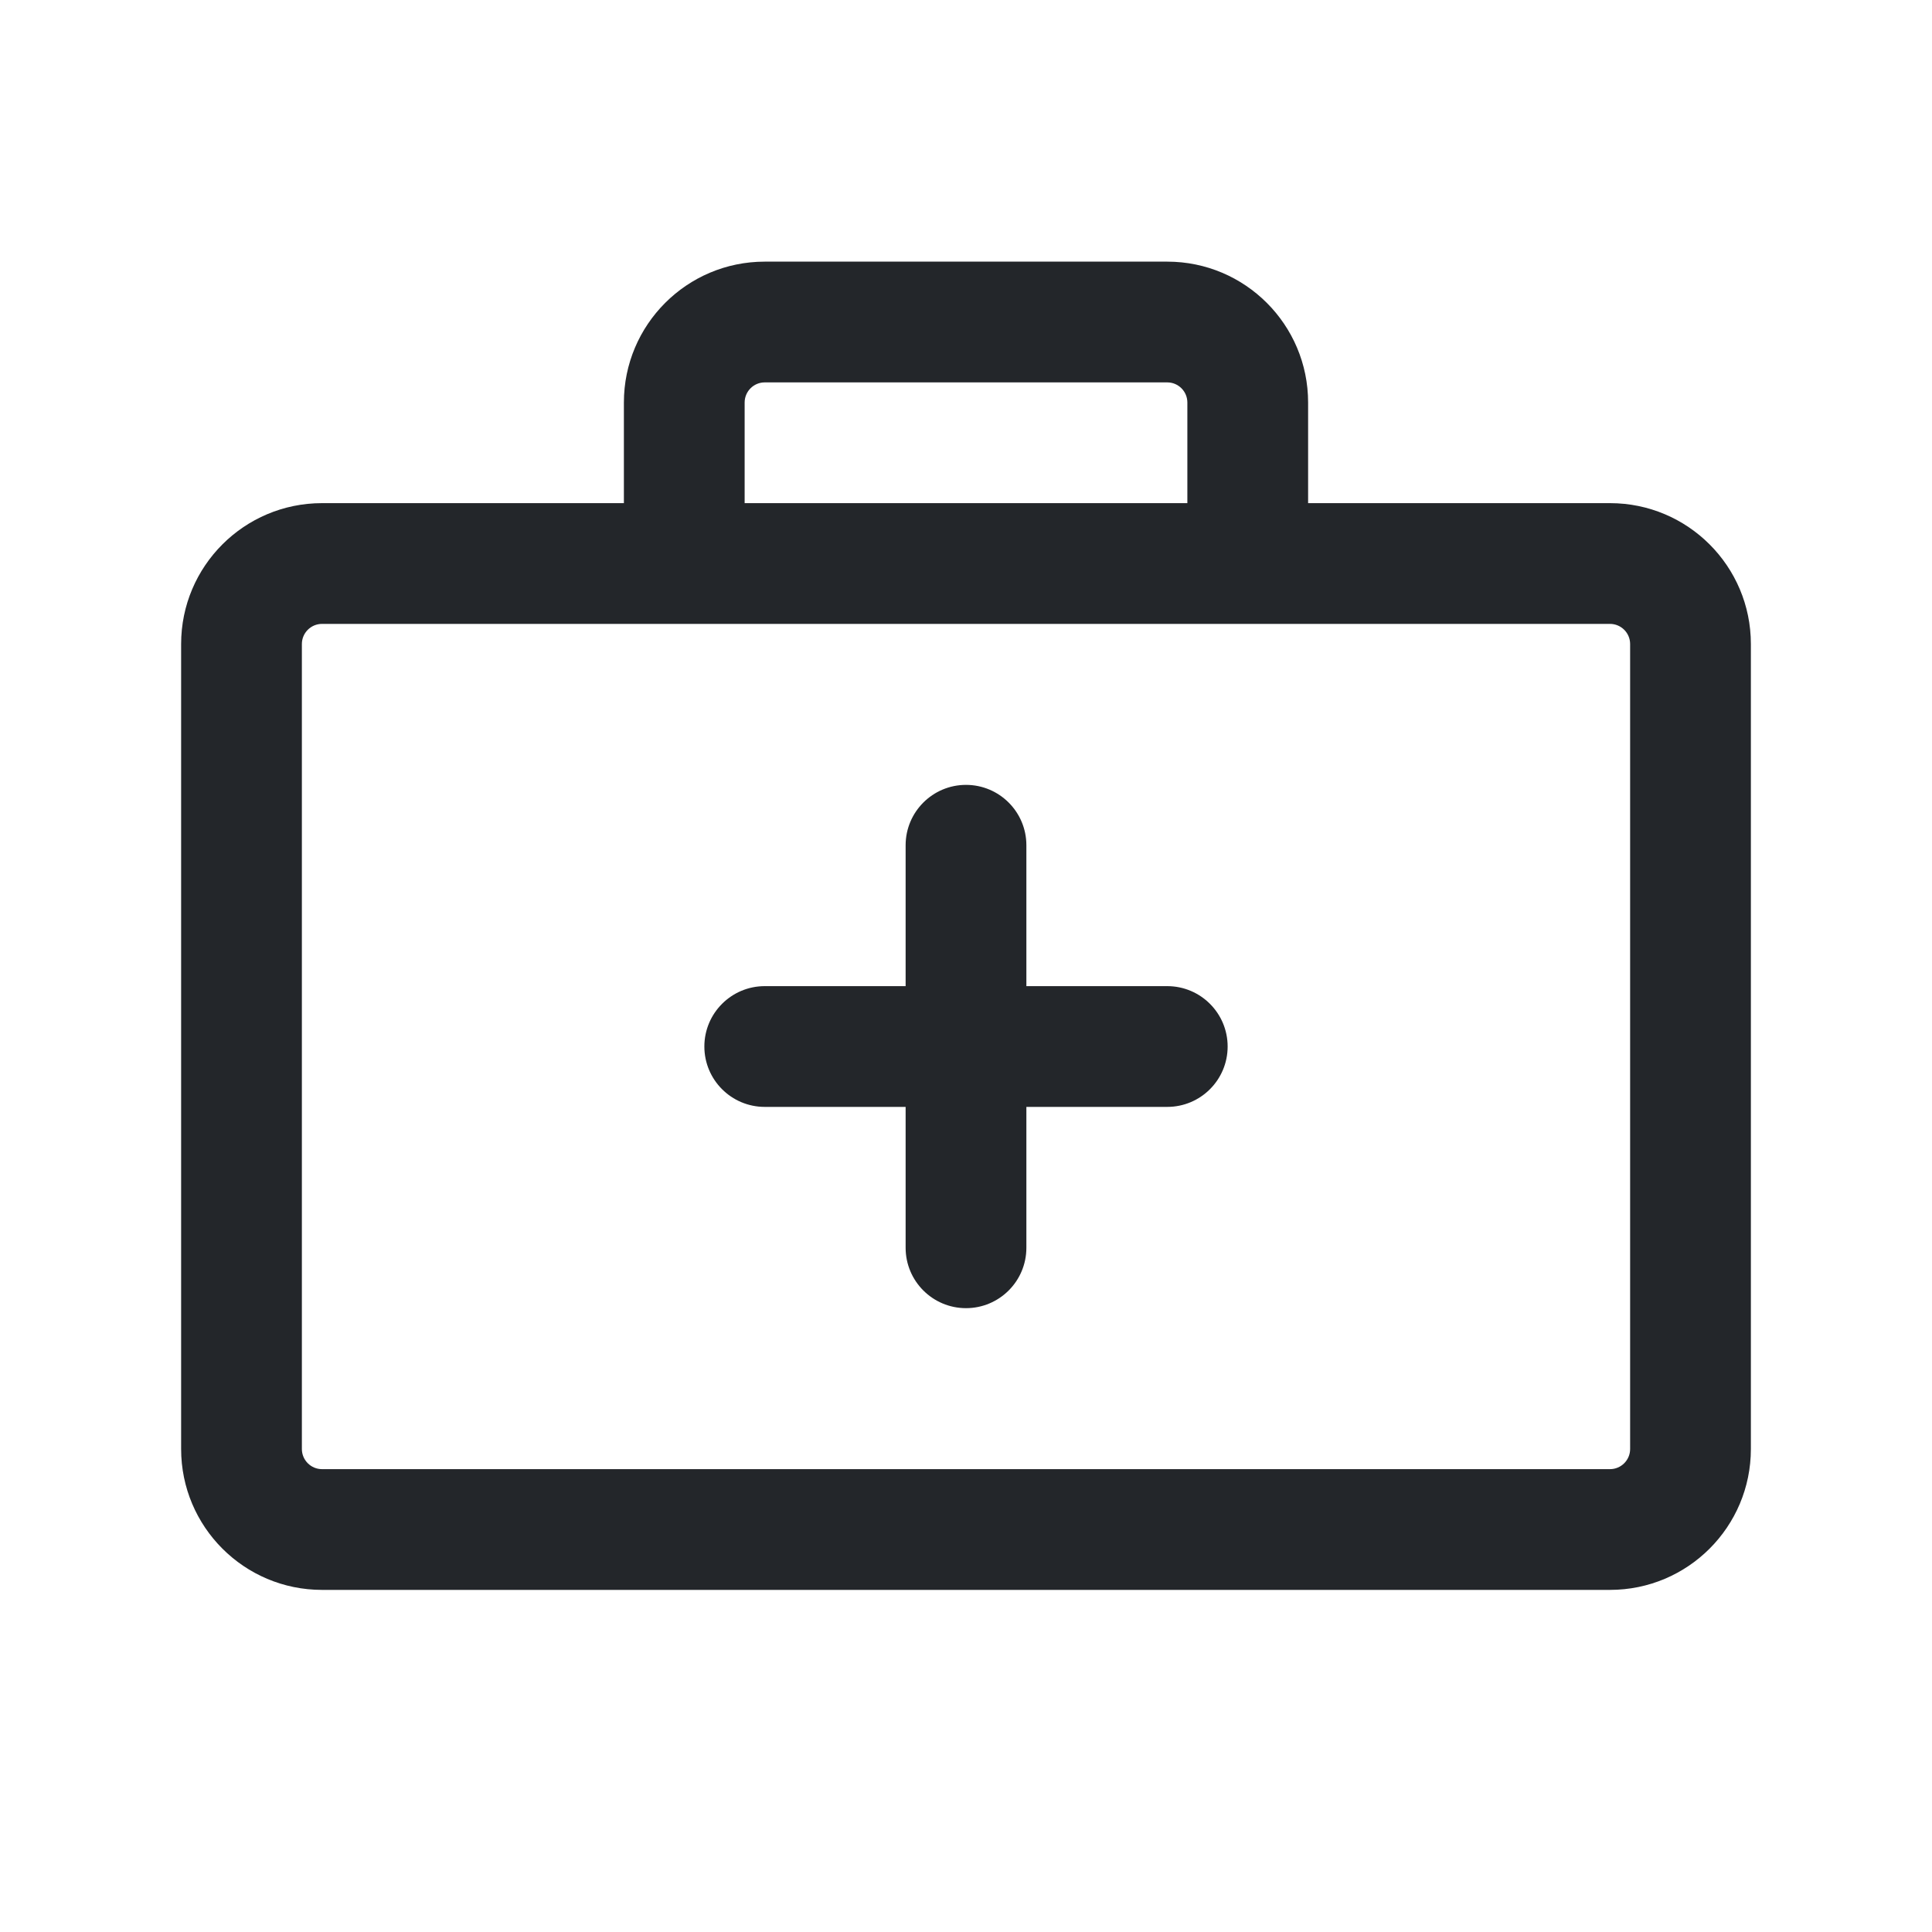 <svg width="40" height="40" viewBox="0 0 40 40" fill="none" xmlns="http://www.w3.org/2000/svg">
    <path fill-rule="evenodd" clip-rule="evenodd" d="M6.667 10.417C5.056 10.417 3.75 11.723 3.75 13.334V30C3.75 31.611 5.056 32.917 6.667 32.917H33.333C34.944 32.917 36.25 31.611 36.25 30V13.334C36.25 11.723 34.944 10.417 33.333 10.417H27.083V8.334C27.083 6.723 25.777 5.417 24.167 5.417H15.833C14.223 5.417 12.917 6.723 12.917 8.334V10.417H6.667ZM15.833 7.917C15.603 7.917 15.417 8.104 15.417 8.334V10.417H24.583V8.334C24.583 8.104 24.397 7.917 24.167 7.917H15.833ZM6.667 12.917C6.437 12.917 6.25 13.104 6.25 13.334V30C6.25 30.23 6.437 30.417 6.667 30.417H33.333C33.563 30.417 33.75 30.23 33.75 30V13.334C33.75 13.104 33.563 12.917 33.333 12.917H6.667ZM20 16.25C20.69 16.25 21.25 16.81 21.25 17.5V20.417H24.167C24.857 20.417 25.417 20.977 25.417 21.667C25.417 22.357 24.857 22.917 24.167 22.917H21.25V25.834C21.25 26.524 20.69 27.084 20 27.084C19.31 27.084 18.75 26.524 18.75 25.834V22.917H15.833C15.143 22.917 14.583 22.357 14.583 21.667C14.583 20.977 15.143 20.417 15.833 20.417H18.75V17.5C18.75 16.81 19.31 16.25 20 16.25Z" fill="#23262A"/>
</svg>
